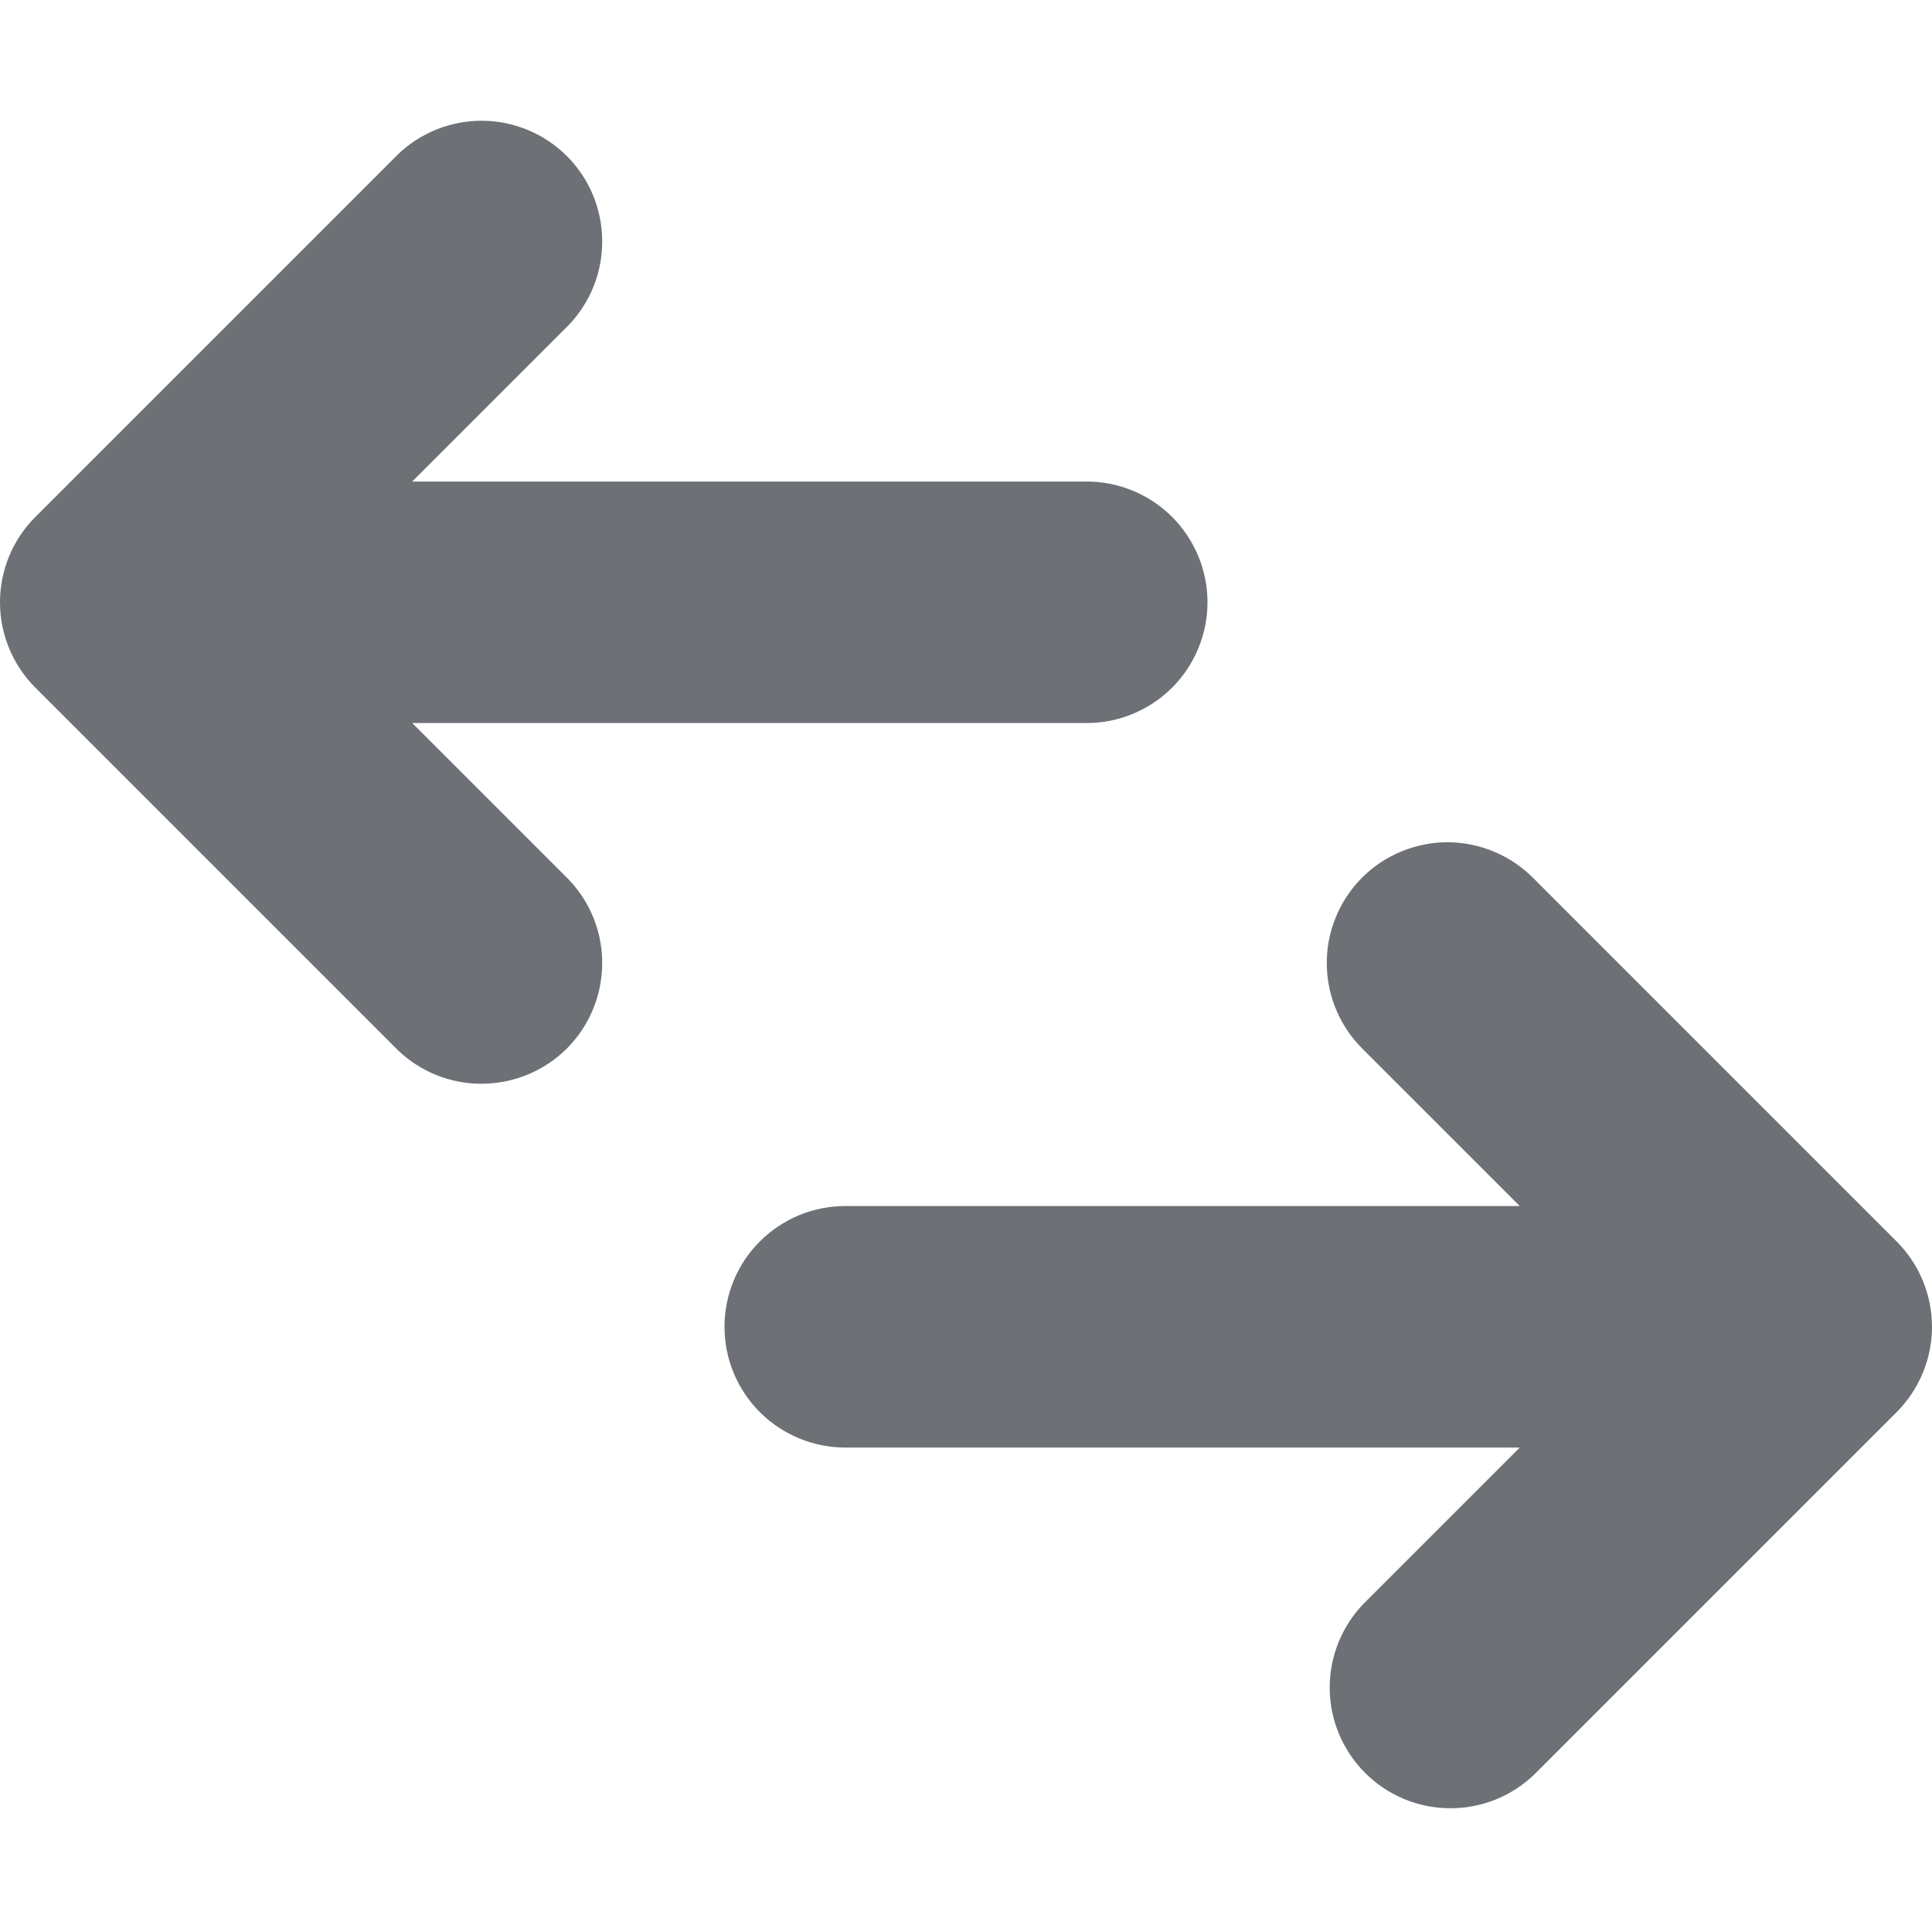 <svg width="16" height="16" viewBox="0 0 16 16" fill="none" xmlns="http://www.w3.org/2000/svg">
<path d="M3.293 1.281C3.481 1.099 3.734 0.998 3.996 1C4.258 1.002 4.509 1.107 4.695 1.293C4.88 1.478 4.985 1.729 4.987 1.991C4.99 2.254 4.889 2.506 4.707 2.695L3.414 3.988H9C9.265 3.988 9.519 4.093 9.707 4.281C9.894 4.468 10 4.723 10 4.988C10 5.253 9.894 5.507 9.707 5.695C9.519 5.882 9.265 5.988 9 5.988H3.414L4.707 7.281C4.889 7.469 4.99 7.722 4.987 7.984C4.985 8.246 4.88 8.497 4.695 8.683C4.509 8.868 4.258 8.973 3.996 8.975C3.734 8.978 3.481 8.877 3.293 8.695L0.293 5.695C0.105 5.507 0 5.253 0 4.988C0 4.723 0.105 4.468 0.293 4.281L3.293 1.281ZM12.707 7.281C12.614 7.185 12.504 7.109 12.382 7.057C12.26 7.004 12.129 6.977 11.996 6.975C11.863 6.974 11.732 7 11.609 7.05C11.486 7.1 11.374 7.174 11.28 7.268C11.187 7.362 11.112 7.474 11.062 7.597C11.012 7.72 10.986 7.851 10.988 7.984C10.989 8.117 11.016 8.248 11.069 8.37C11.121 8.492 11.197 8.602 11.293 8.695L12.586 9.988H7C6.735 9.988 6.48 10.093 6.293 10.281C6.105 10.468 6 10.723 6 10.988C6 11.253 6.105 11.507 6.293 11.695C6.48 11.882 6.735 11.988 7 11.988H12.586L11.293 13.281C11.111 13.469 11.01 13.722 11.012 13.984C11.014 14.246 11.12 14.497 11.305 14.682C11.49 14.868 11.741 14.973 12.003 14.975C12.266 14.978 12.518 14.877 12.707 14.695L15.707 11.695C15.894 11.507 16 11.253 16 10.988C16 10.723 15.894 10.468 15.707 10.281L12.707 7.281Z" fill="#6D7175"/>
</svg>
